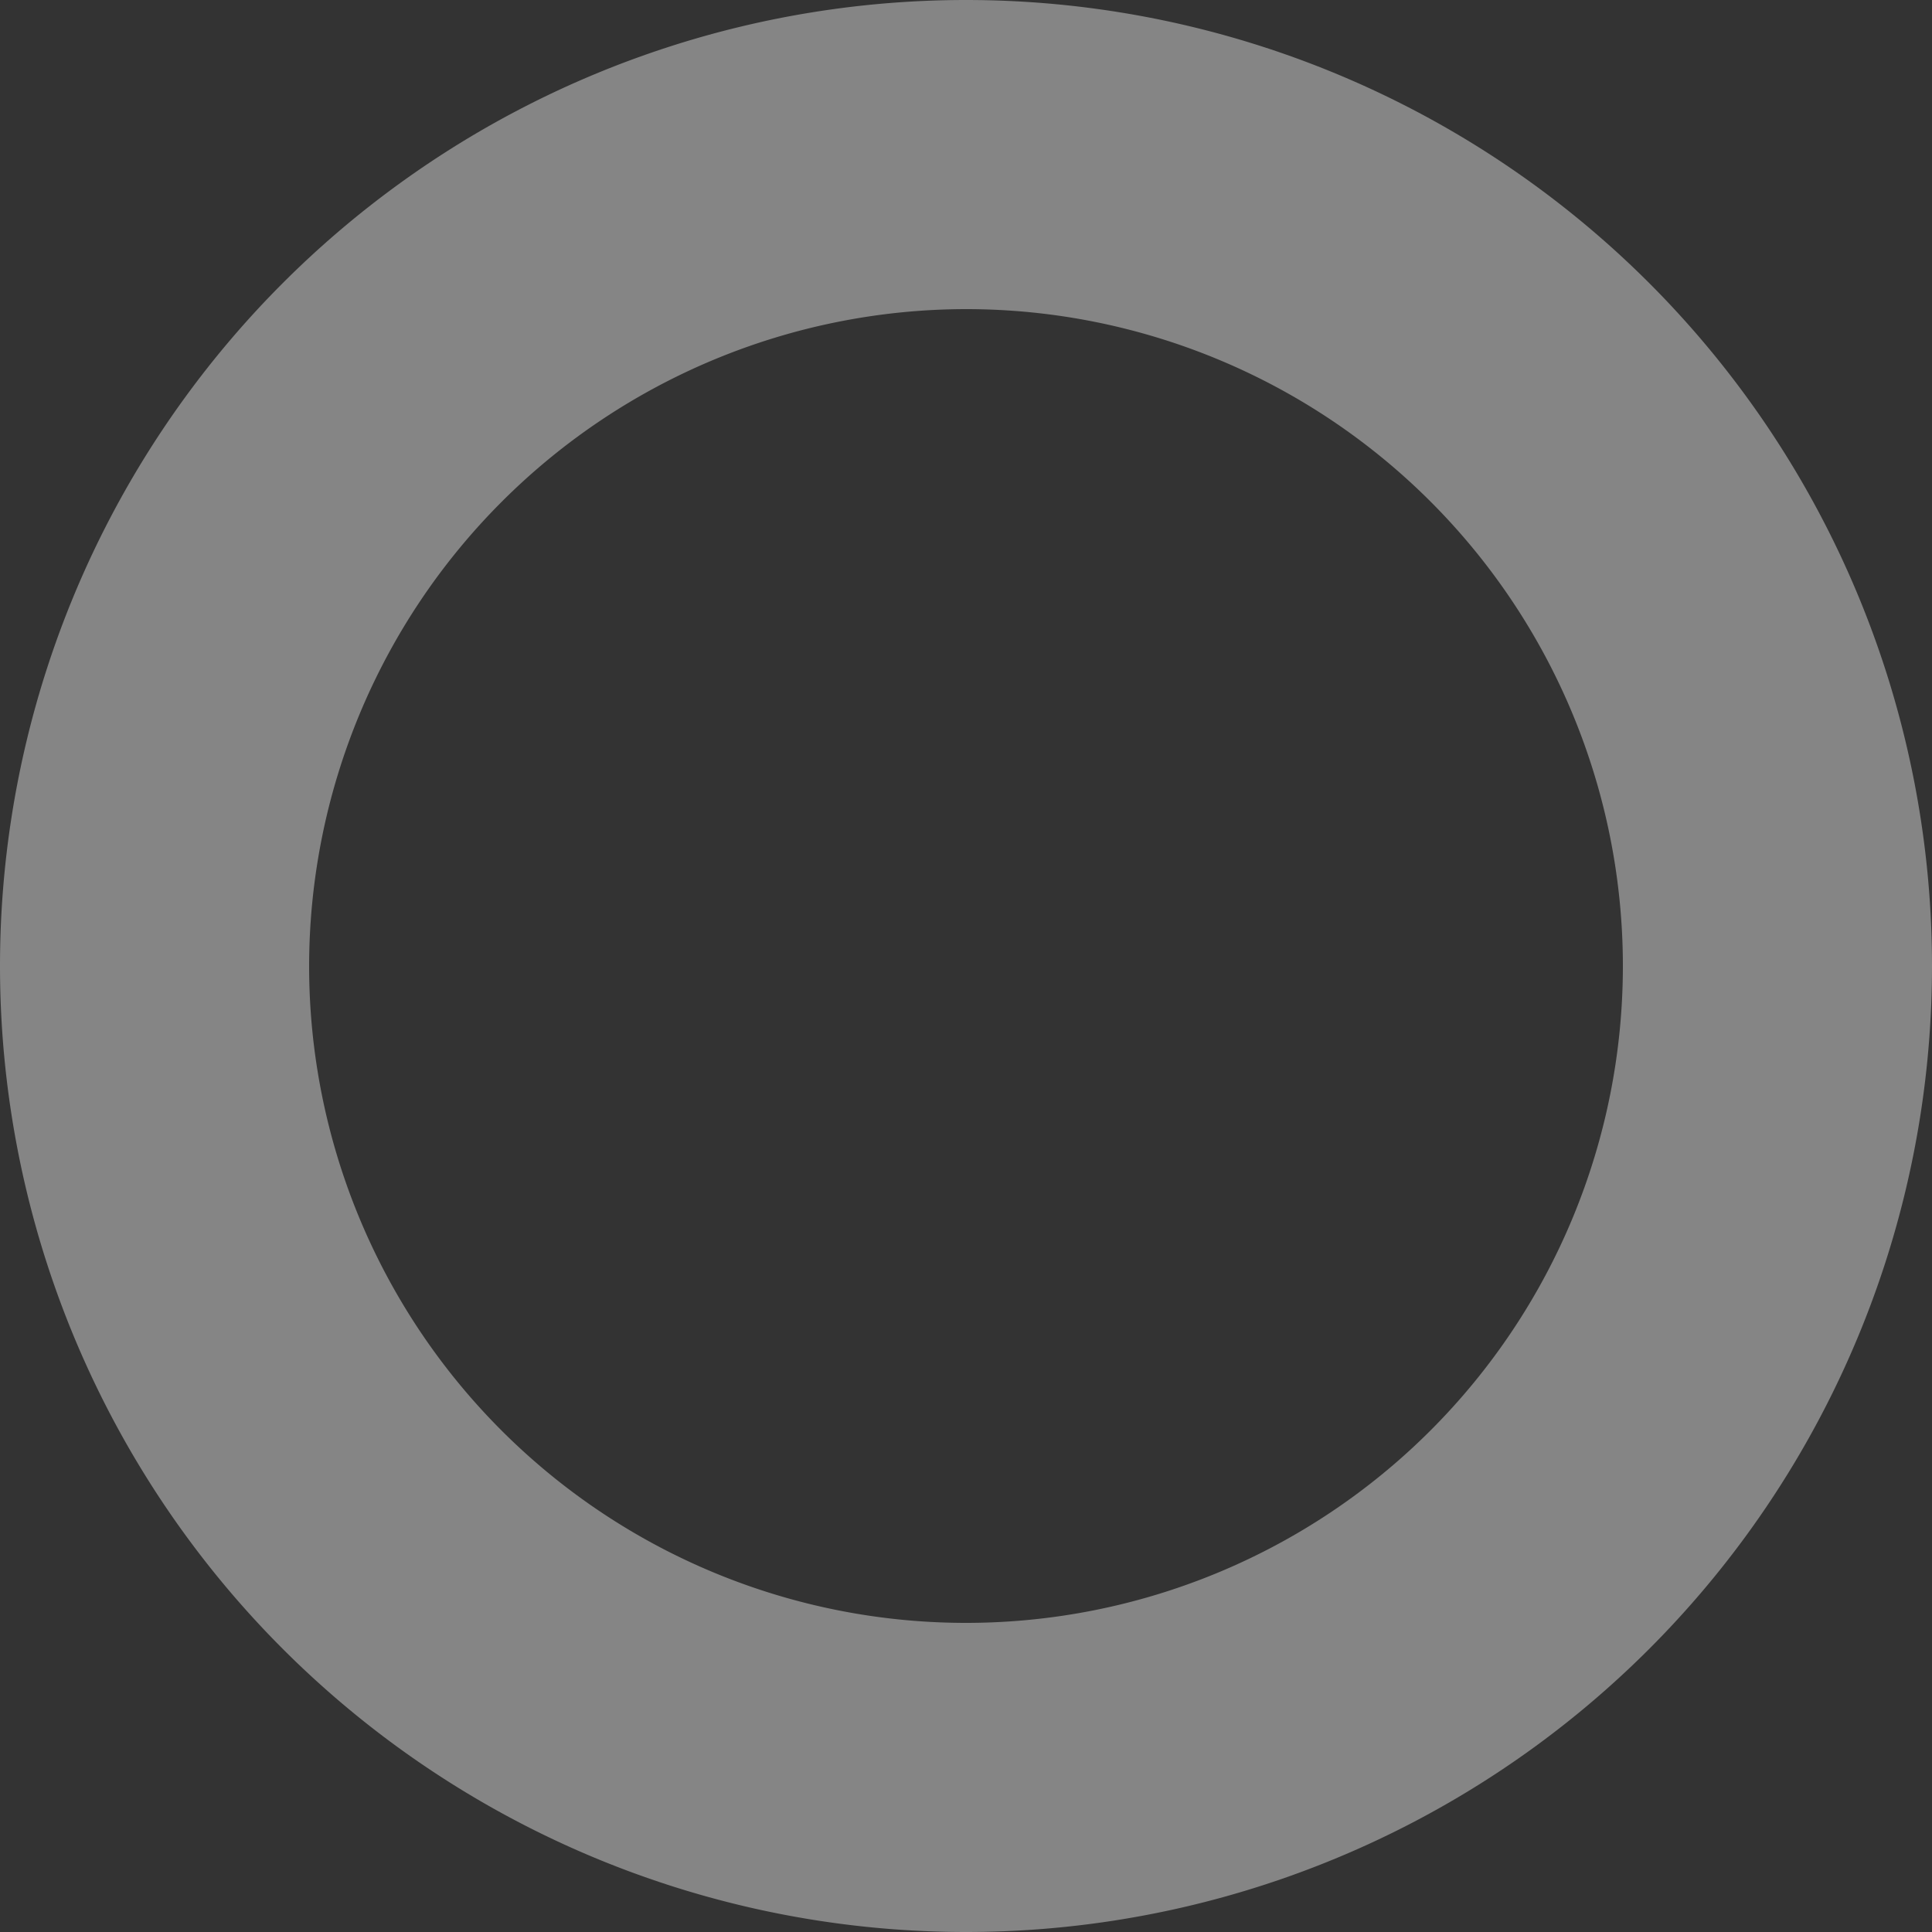 <svg width="22" height="22" fill="none" xmlns="http://www.w3.org/2000/svg"><rect width="100%" height="100%" fill="#333333" stroke="none"/><path d="M11 3.52A7.48 7.48 0 113.52 11 7.489 7.489 0 0111 3.52zM11 0a11 11 0 100 22 11 11 0 000-22z" fill="#fff" fill-opacity=".4"/></svg>